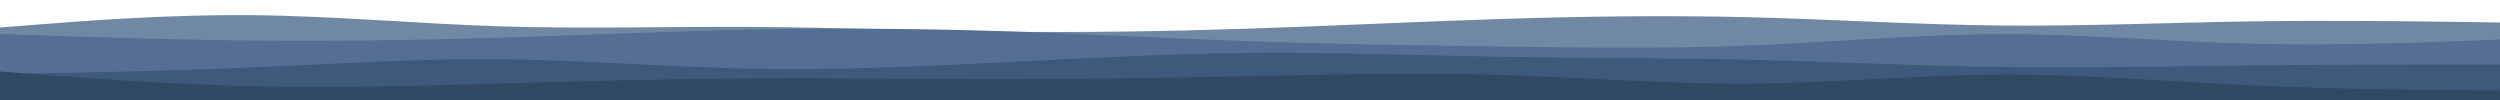 <?xml version="1.0" encoding="UTF-8" standalone="no"?>
<!DOCTYPE svg PUBLIC "-//W3C//DTD SVG 1.1//EN" "http://www.w3.org/Graphics/SVG/1.1/DTD/svg11.dtd">
<svg width="100%" height="100%" viewBox="0 0 5000 200" version="1.1" xmlns="http://www.w3.org/2000/svg" xmlns:xlink="http://www.w3.org/1999/xlink" xml:space="preserve" xmlns:serif="http://www.serif.com/" style="fill-rule:evenodd;clip-rule:evenodd;stroke-linejoin:round;stroke-miterlimit:2;">
    <path d="M0,55L83.3,48.5C166.7,42 333.3,29 500,30.3C666.7,31.7 833.3,47.3 1000,52.7C1166.7,58 1333.3,53 1500,53.8C1666.7,54.7 1833.3,61.3 2000,63.3C2166.7,65.3 2333.3,62.7 2500,57.2C2666.7,51.7 2833.3,43.3 3000,38C3166.7,32.7 3333.3,30.3 3500,34.5C3666.7,38.7 3833.3,49.3 4000,51C4166.7,52.7 4333.3,45.3 4500,42.8C4666.7,40.3 4833.3,42.7 4916.7,43.8L5000,45L5000,201L0,201L0,55Z" style="fill:rgb(113,136,165);fill-rule:nonzero;"/>
    <path d="M0,68L83.3,70.8C166.7,73.7 333.3,79.3 500,81C666.7,82.7 833.3,80.3 1000,75.3C1166.7,70.3 1333.3,62.7 1500,59.3C1666.7,56 1833.3,57 2000,62.2C2166.7,67.3 2333.3,76.7 2500,82.5C2666.7,88.3 2833.3,90.7 3000,93C3166.7,95.3 3333.3,97.7 3500,91C3666.7,84.3 3833.3,68.7 4000,68.3C4166.7,68 4333.3,83 4500,87.3C4666.7,91.7 4833.3,85.3 4916.7,82.2L5000,79L5000,201L0,201L0,68Z" style="fill:rgb(84,111,145);fill-rule:nonzero;"/>
    <path d="M0,148L83.3,146.5C166.7,145 333.3,142 500,135C666.7,128 833.3,117 1000,118.5C1166.7,120 1333.3,134 1500,137.3C1666.7,140.7 1833.3,133.3 2000,125C2166.7,116.7 2333.3,107.3 2500,105.8C2666.7,104.3 2833.3,110.7 3000,113.5C3166.7,116.3 3333.3,115.7 3500,119.5C3666.7,123.3 3833.3,131.7 4000,134C4166.7,136.3 4333.3,132.7 4500,130.8C4666.7,129 4833.3,129 4916.7,129L5000,129L5000,201L0,201L0,148Z" style="fill:rgb(62,90,123);fill-rule:nonzero;"/>
    <path d="M0,143L83.3,149.3C166.7,155.7 333.3,168.3 500,172.3C666.7,176.3 833.3,171.7 1000,167C1166.7,162.3 1333.3,157.7 1500,156.7C1666.7,155.7 1833.3,158.3 2000,158.3C2166.7,158.3 2333.3,155.7 2500,152.3C2666.7,149 2833.3,145 3000,149.8C3166.7,154.7 3333.3,168.3 3500,167.2C3666.7,166 3833.3,150 4000,149.2C4166.7,148.3 4333.3,162.7 4500,170.5C4666.7,178.3 4833.3,179.7 4916.7,180.3L5000,181L5000,201L0,201L0,143Z" style="fill:rgb(50,73,99);fill-rule:nonzero;"/>
</svg>
